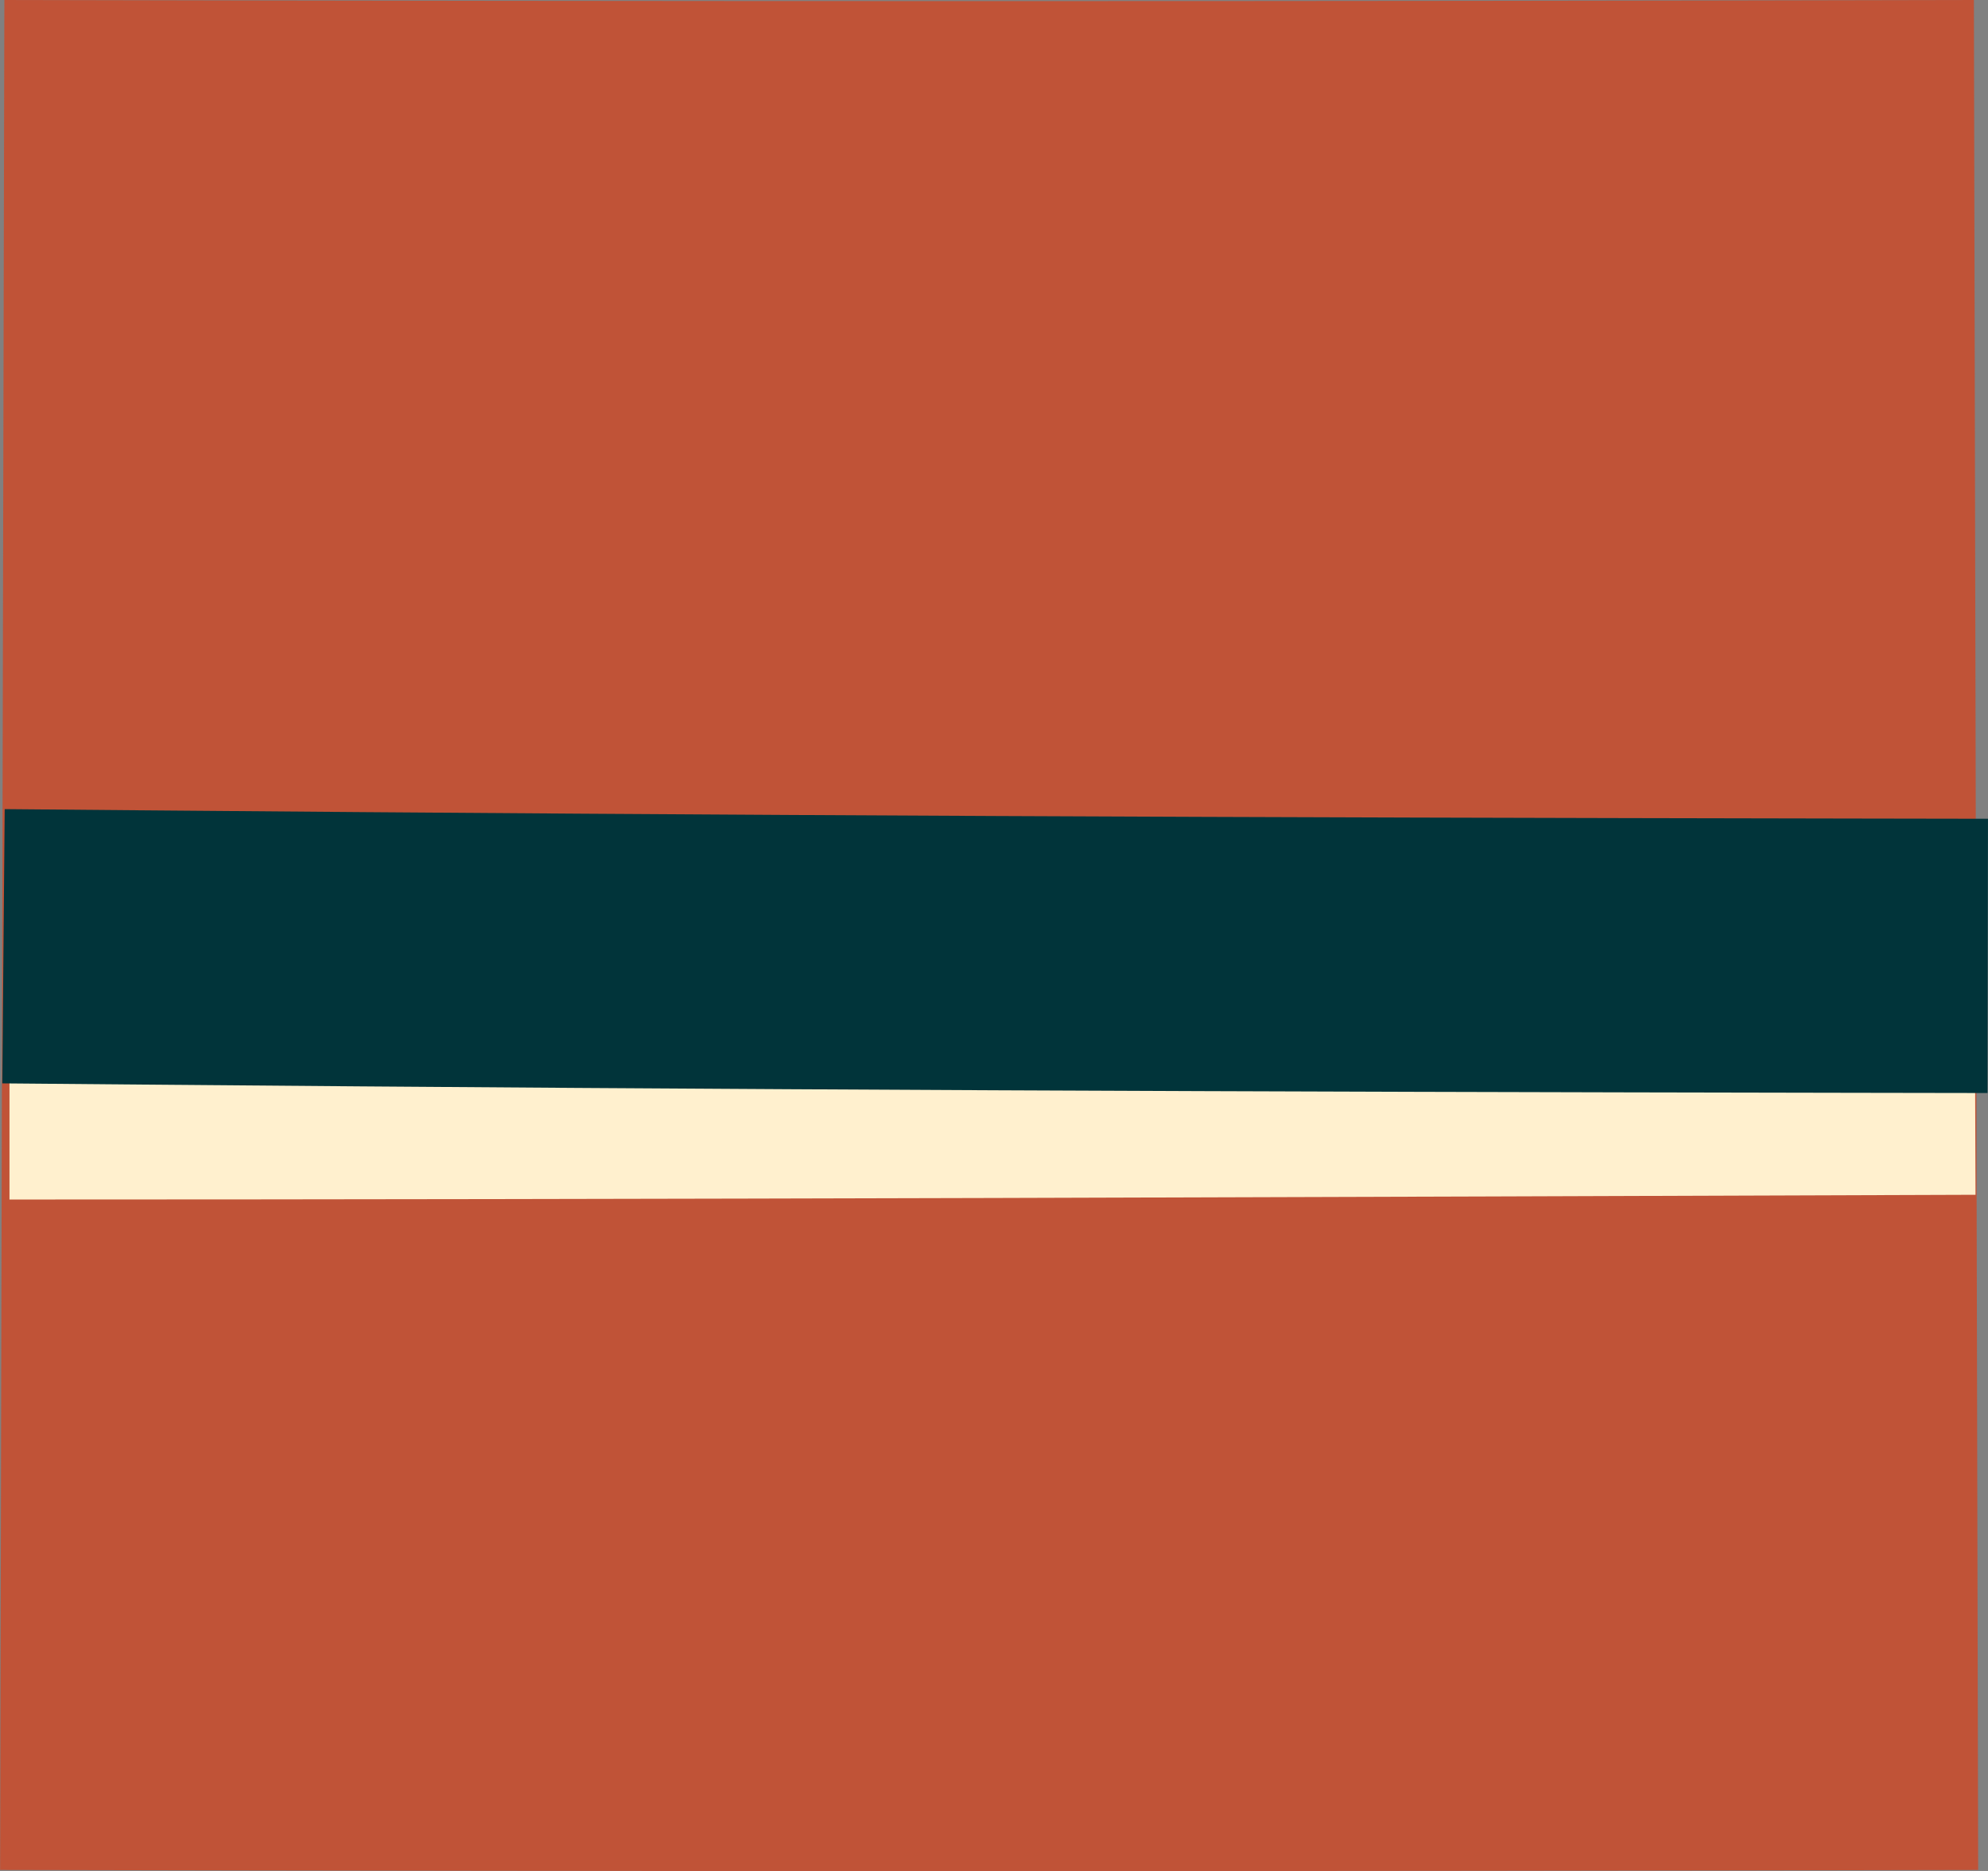 <svg xmlns="http://www.w3.org/2000/svg" viewBox="0 0 79.73 75.04"><rect x="0" y="0" width="79.73" height="75.04" fill="#808080" stroke="none"/><defs><style>.cls-1,.cls-2,.cls-3{fill:none;stroke-miterlimit:10;}.cls-1{stroke:#c05337;stroke-width:75px;}.cls-2{stroke:#fff0ce;}.cls-2,.cls-3{stroke-width:11px;}.cls-3{stroke:#01343a;stroke-linecap:square;}</style></defs><title>snake2a</title><g id="Layer_2" data-name="Layer 2"><g id="Layer_4" data-name="Layer 4"><path class="cls-1" d="M.09,37.5q39.59.09,79.16,0"/><path class="cls-2" d="M.38,42.61c25.61,0,53.22-.1,78.83-.19"/><path class="cls-3" d="M5.64,38c24.19.21,44.38.29,68.58.33"/></g></g></svg>